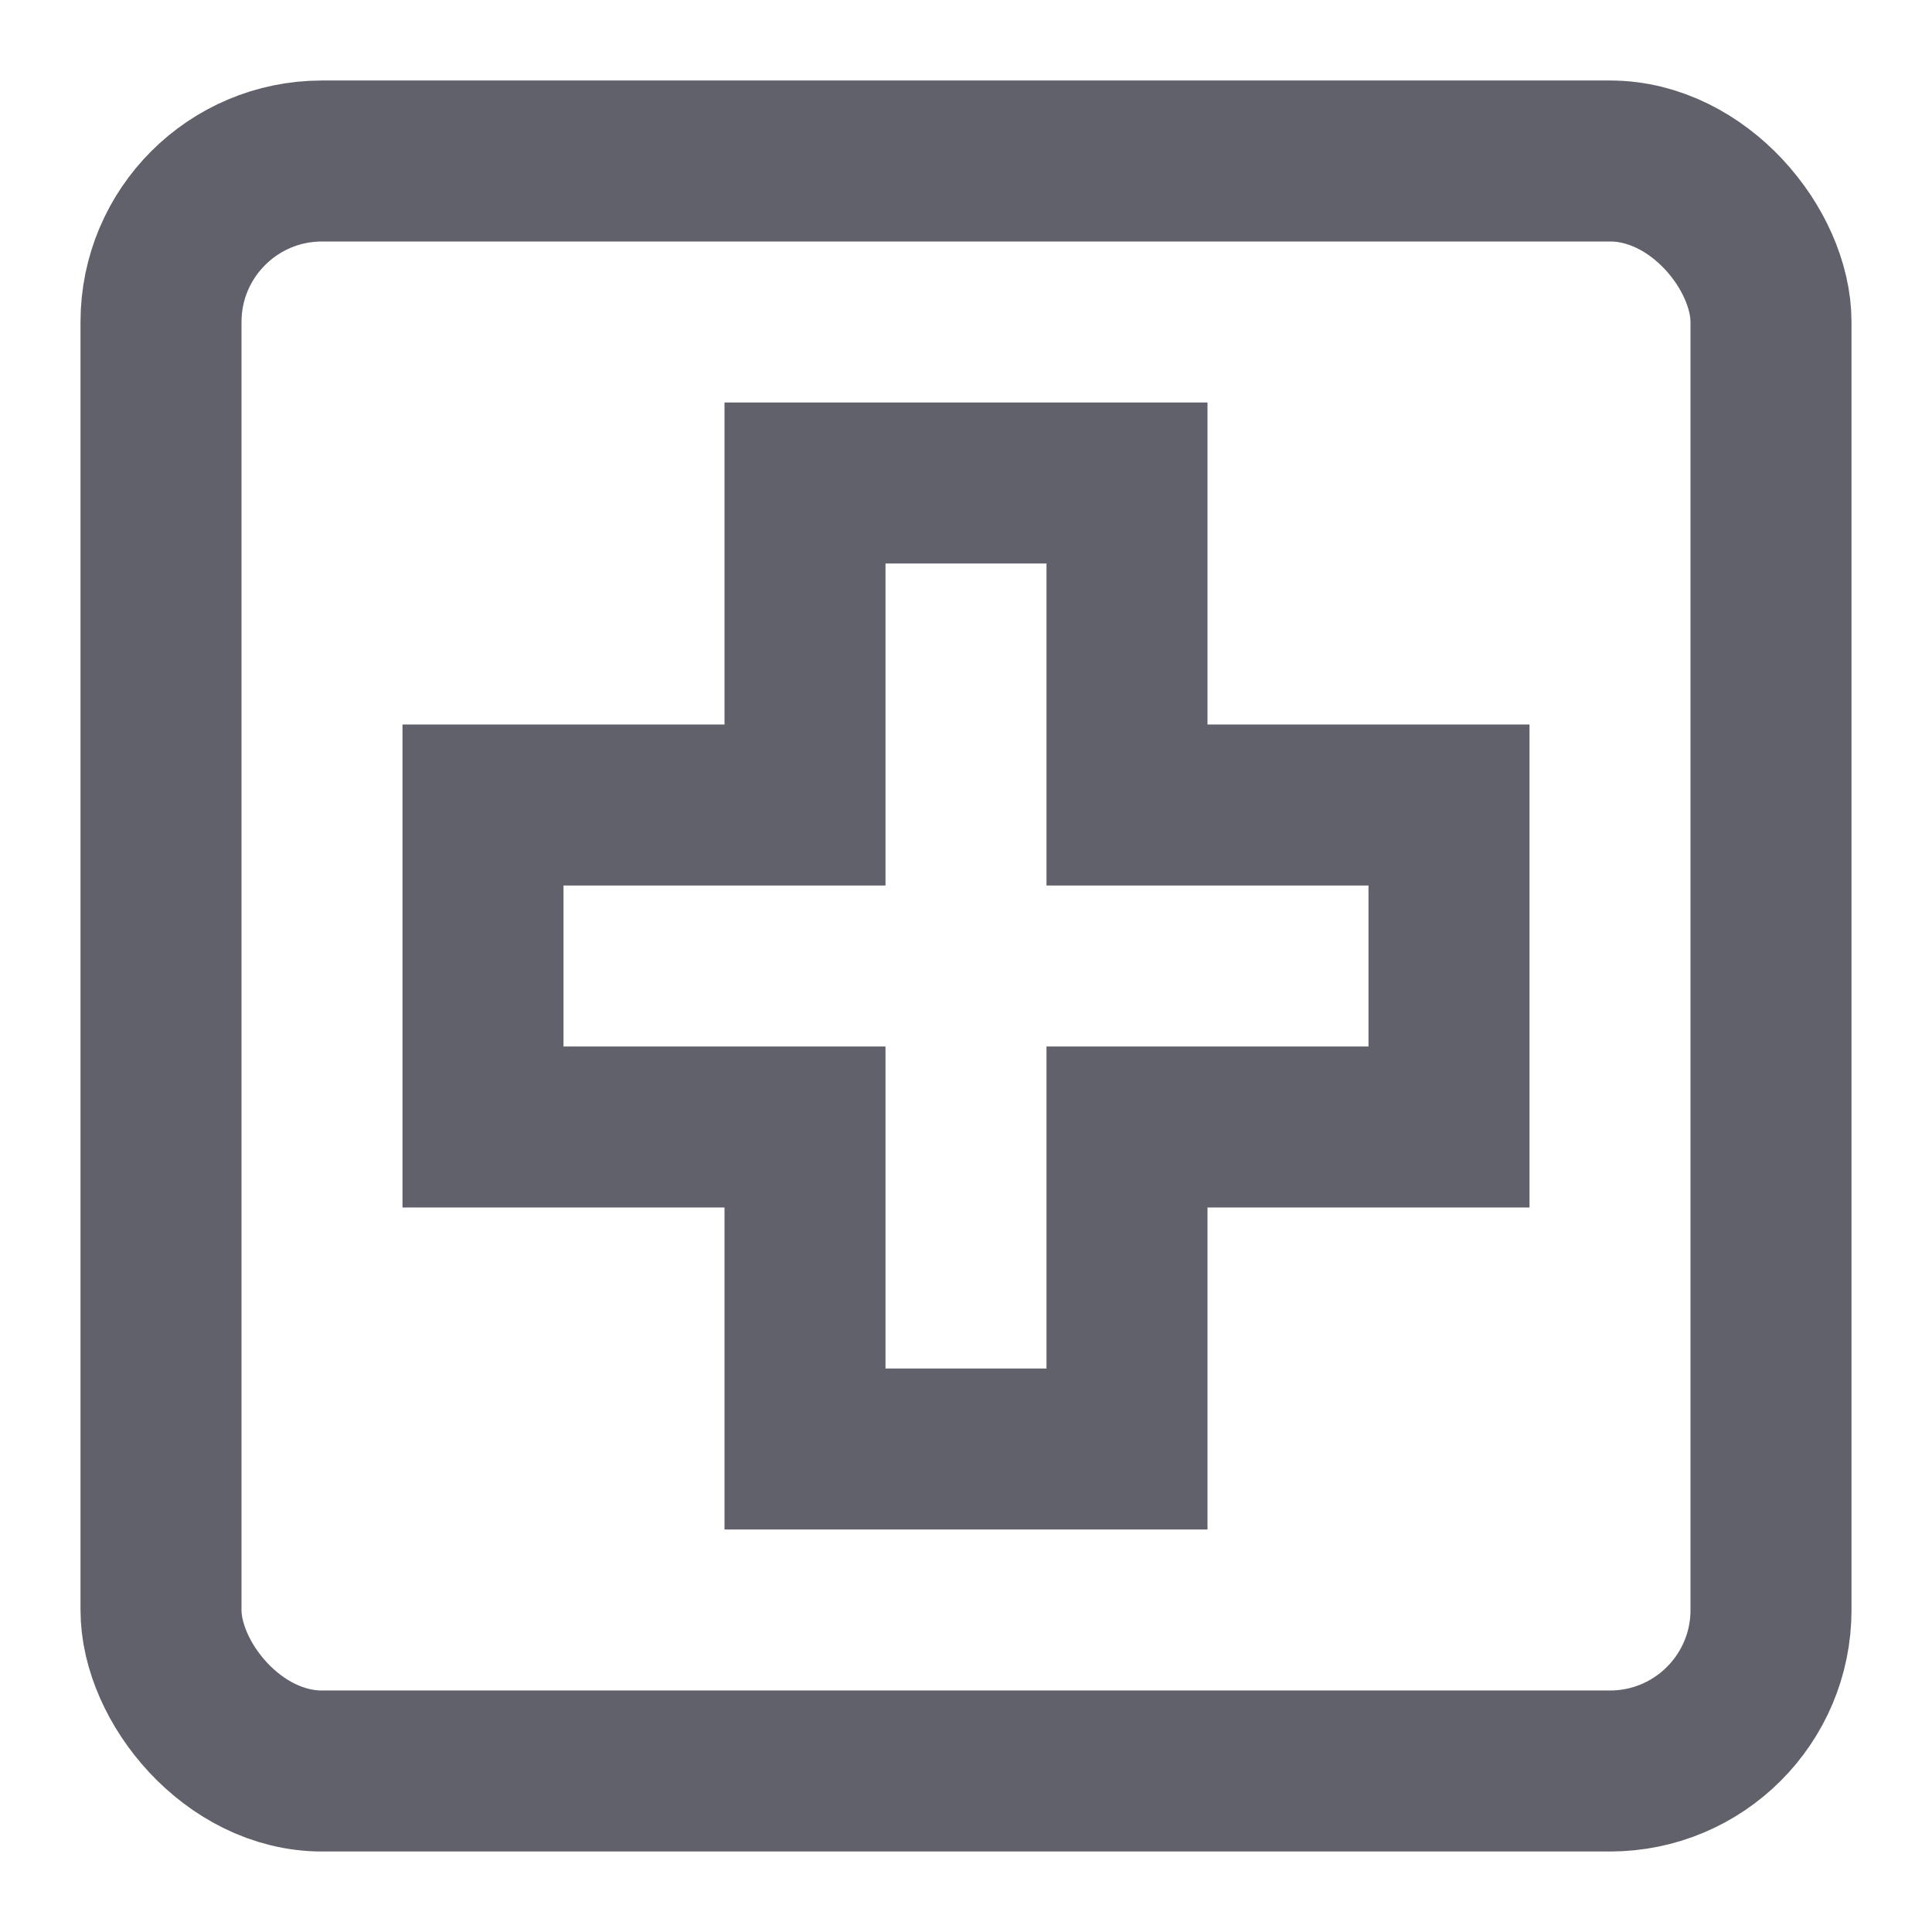 <svg xmlns="http://www.w3.org/2000/svg" height="24" width="24" viewBox="0 0 24 24"><polygon data-color="color-2" points="18 10 14 10 14 6 10 6 10 10 6 10 6 14 10 14 10 18 14 18 14 14 18 14 18 10" fill="none" stroke="#61616b" stroke-width="2"></polygon><rect x="2" y="2" width="20" height="20" rx="2" ry="2" fill="none" stroke="#61616b" stroke-width="2"></rect></svg>